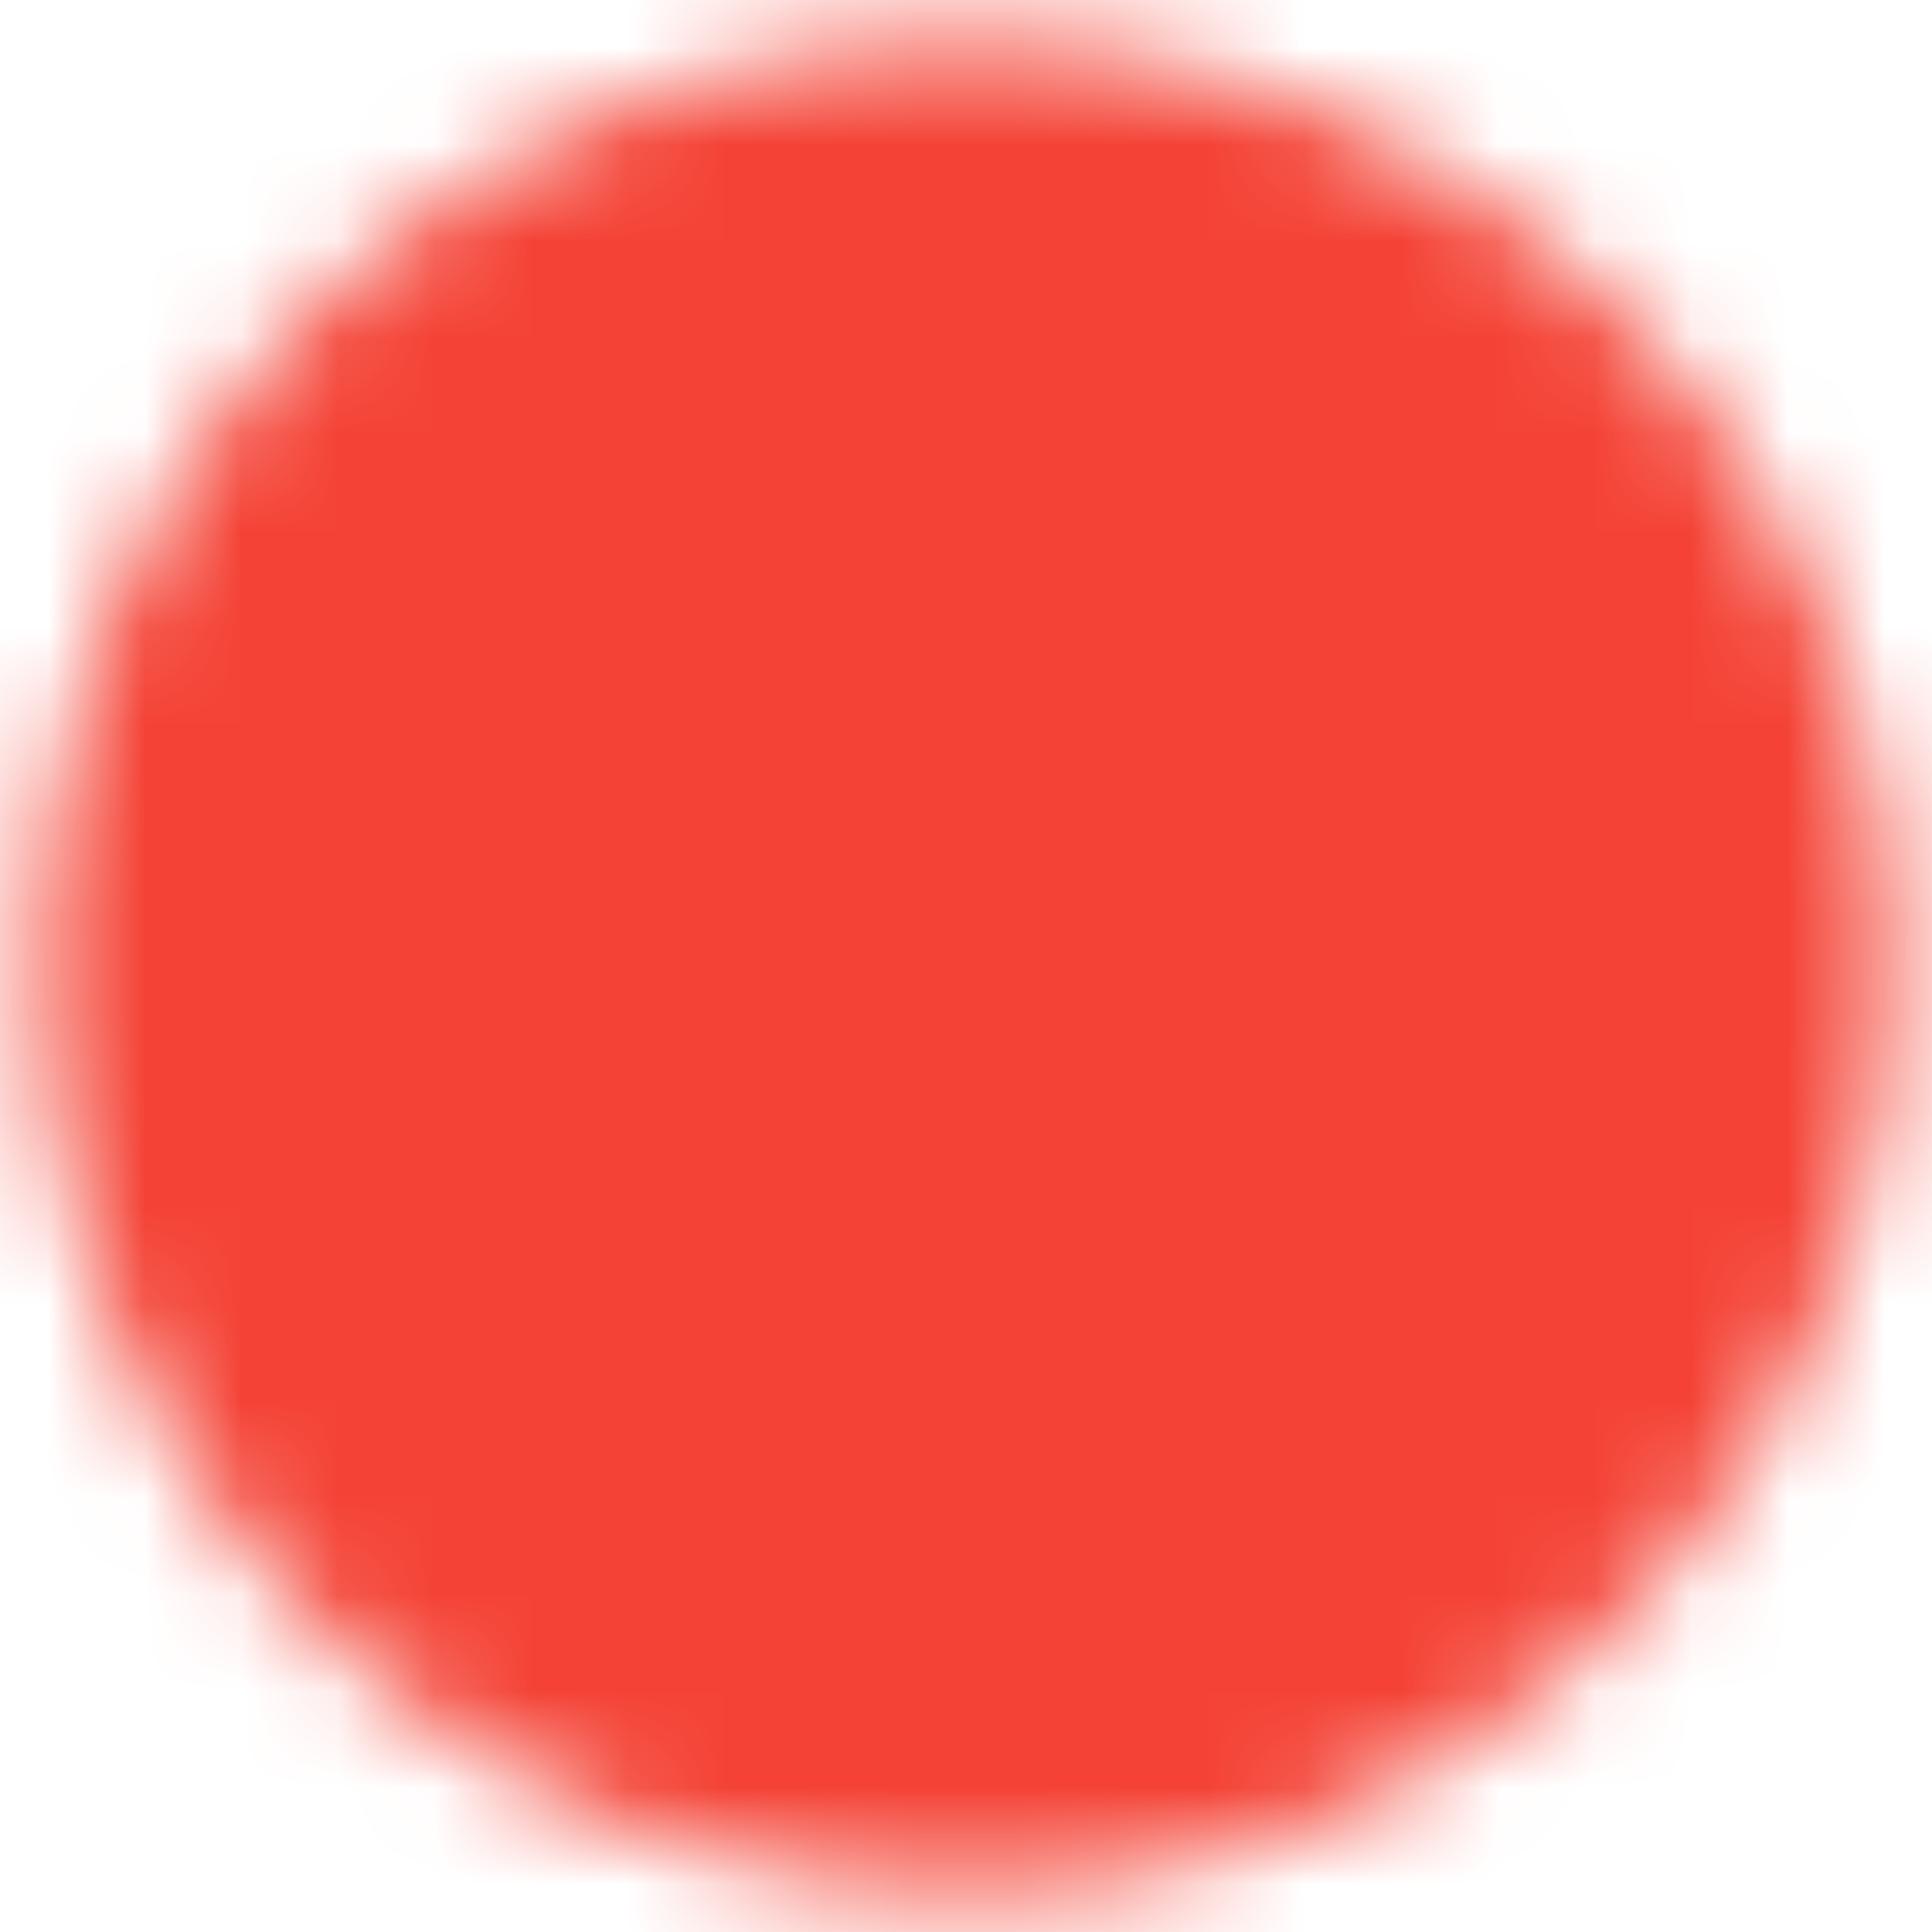 <svg width="20" height="20" viewBox="0 0 20 20" fill="none" xmlns="http://www.w3.org/2000/svg">
<g clip-path="url(#clip0_87_2445)">
<mask id="mask0_87_2445" style="mask-type:luminance" maskUnits="userSpaceOnUse" x="0" y="0" width="20" height="20">
<path d="M10 18.333C14.603 18.333 18.334 14.602 18.334 10C18.334 5.397 14.603 1.667 10 1.667C5.398 1.667 1.667 5.397 1.667 10C1.667 14.602 5.398 18.333 10 18.333Z" fill="white" stroke="white" stroke-width="2.5" stroke-linejoin="round"/>
<path d="M12.358 7.643L7.644 12.357M7.644 7.643L12.358 12.357" stroke="black" stroke-width="2.5" stroke-linecap="round" stroke-linejoin="round"/>
</mask>
<g mask="url(#mask0_87_2445)">
<path d="M0 0H20V20H0V0Z" fill="#F44336"/>
</g>
</g>
<defs>
<clipPath id="clip0_87_2445">
<rect width="20" height="20" fill="white"/>
</clipPath>
</defs>
</svg>
